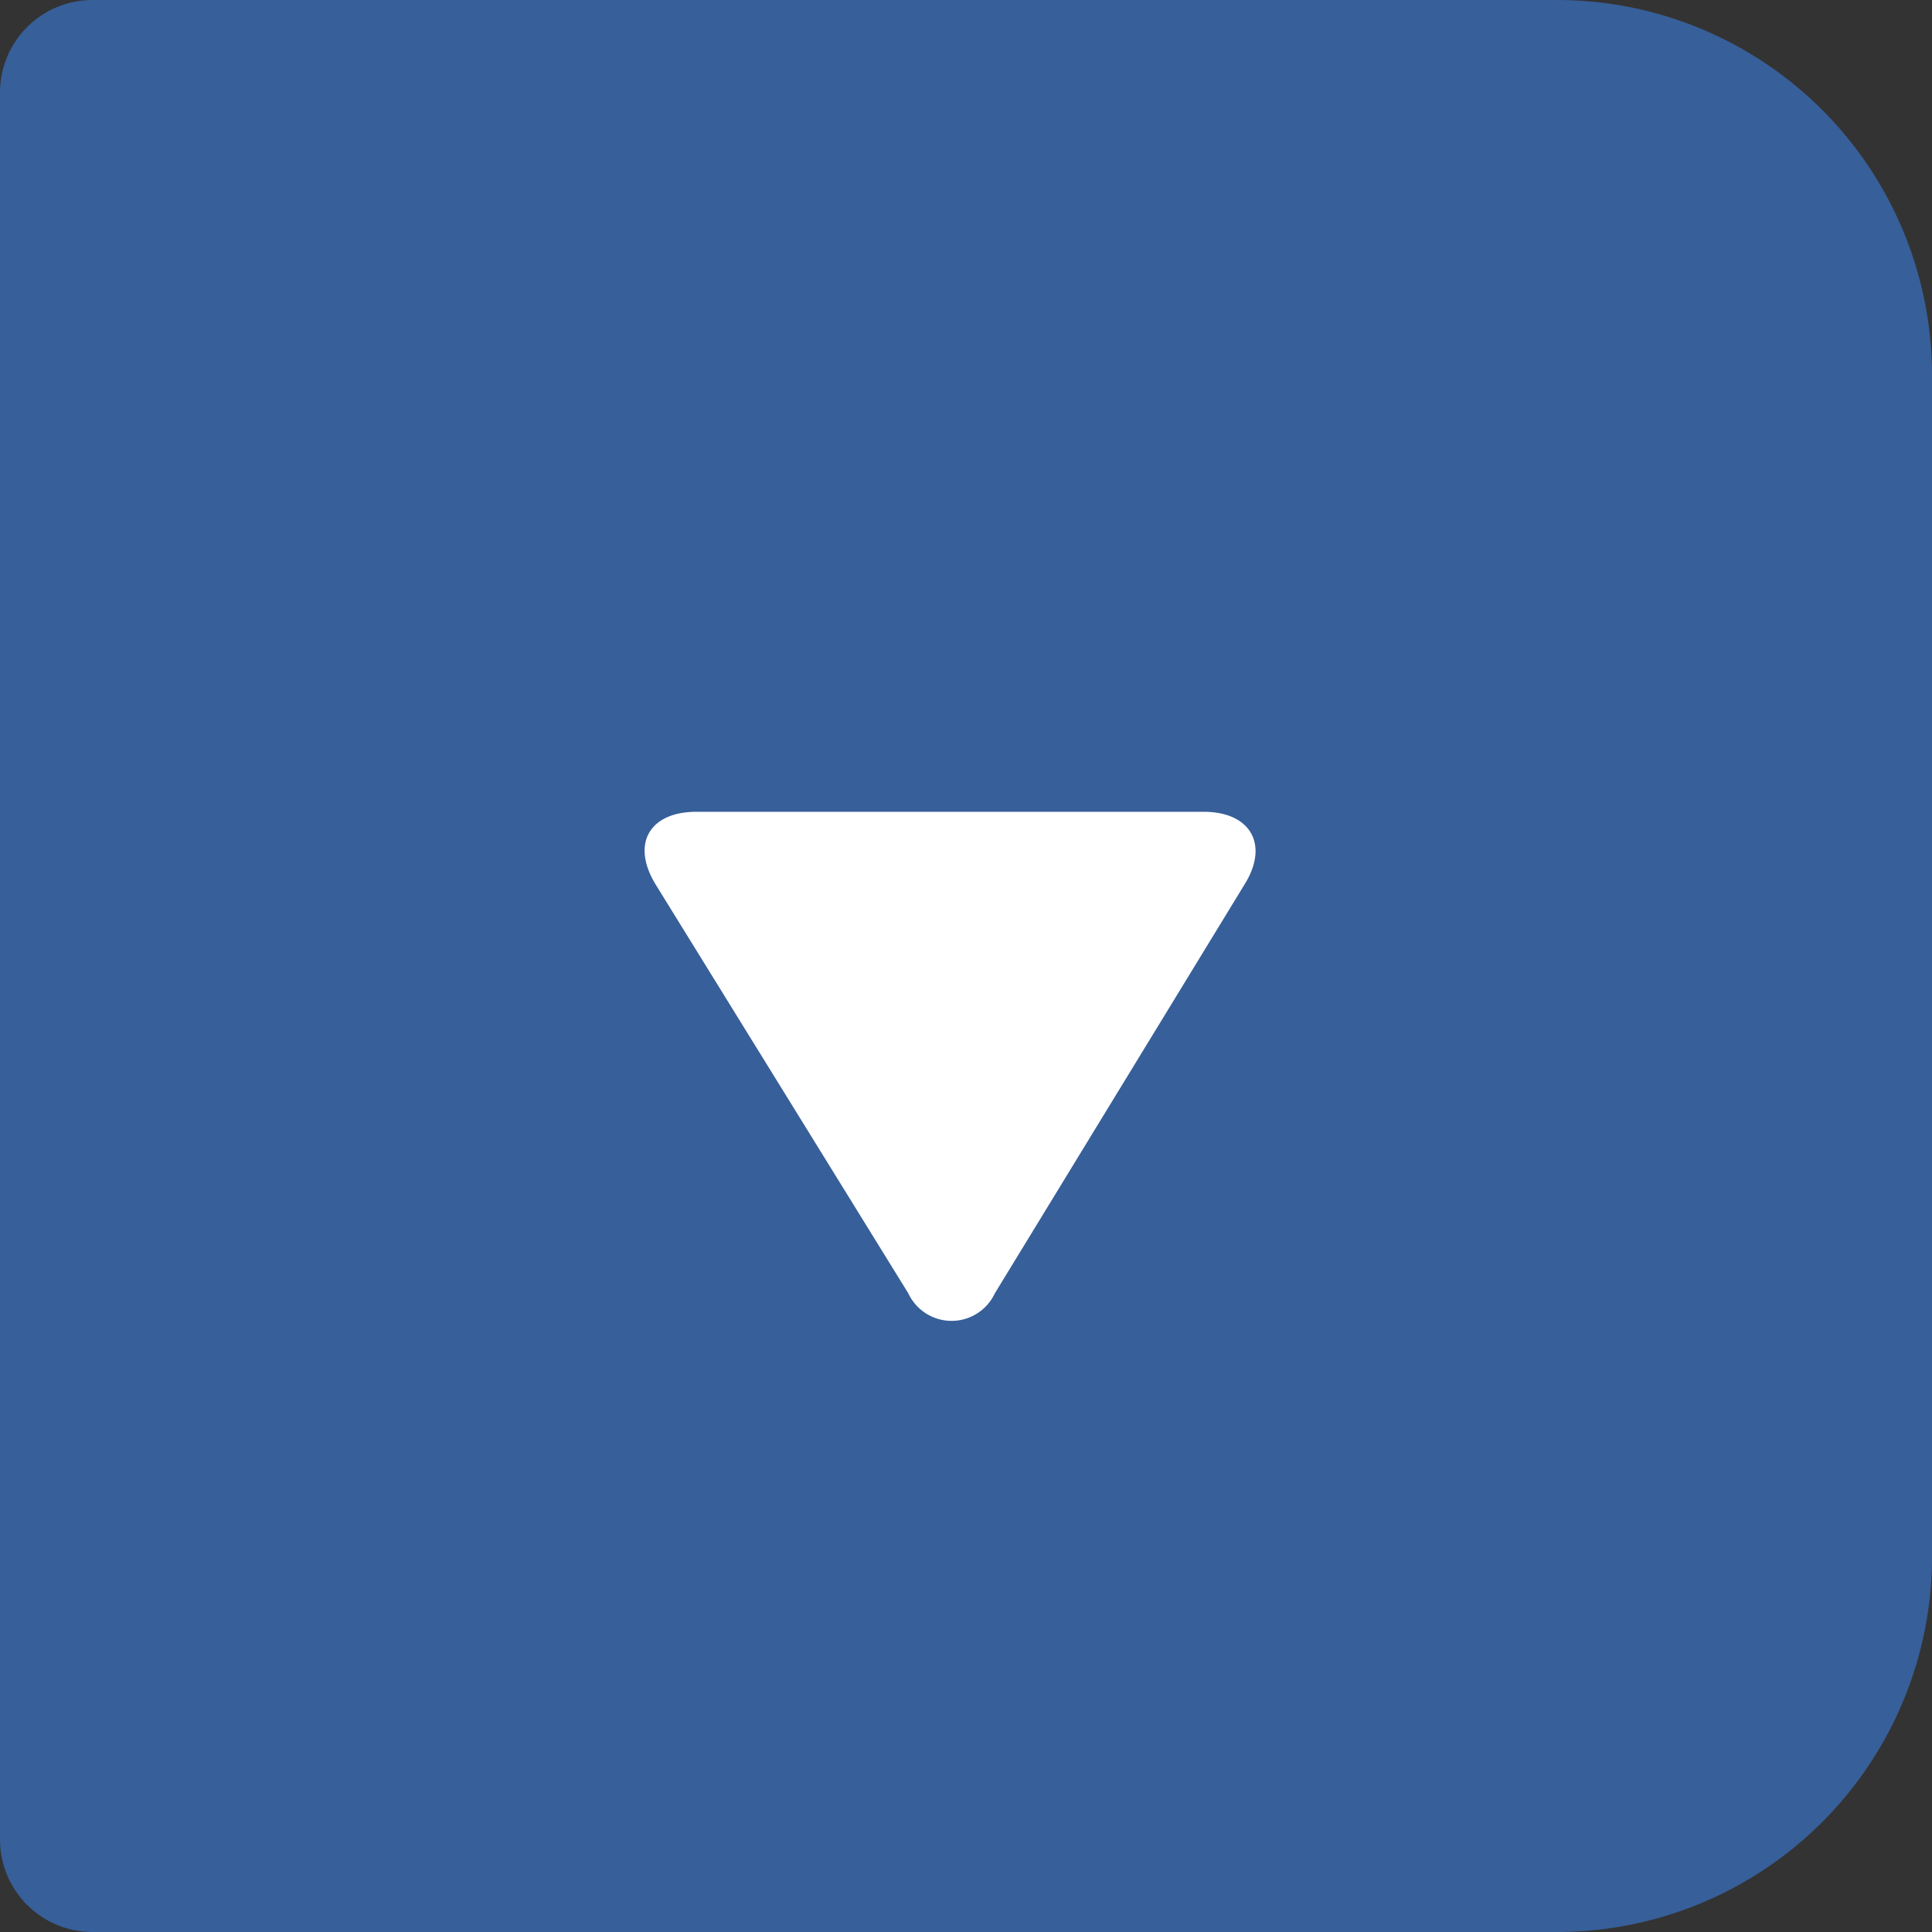 <svg xmlns="http://www.w3.org/2000/svg" viewBox="0 0 19.42 19.42"><rect x="0" y="0" width="19.42" height="19.42" fill="#333333" stroke="none"/><defs><style>.cls-1{fill:#375f99;}.cls-2{fill:#fff;}</style></defs><title>select_3</title><g id="Layer_2" data-name="Layer 2"><g id="Layer_1-2" data-name="Layer 1"><path class="cls-1" d="M.93,0H15.65a3.77,3.77,0,0,1,3.77,3.77V15.65a3.77,3.77,0,0,1-3.77,3.77H.93A.93.93,0,0,1,0,18.49V.93A.93.93,0,0,1,.93,0Z"/><path class="cls-2" d="M10,13l2.51-4.11c.25-.4.06-.73-.41-.73H7c-.47,0-.66.32-.41.73L9.13,13A.48.48,0,0,0,10,13Z"/></g></g></svg>